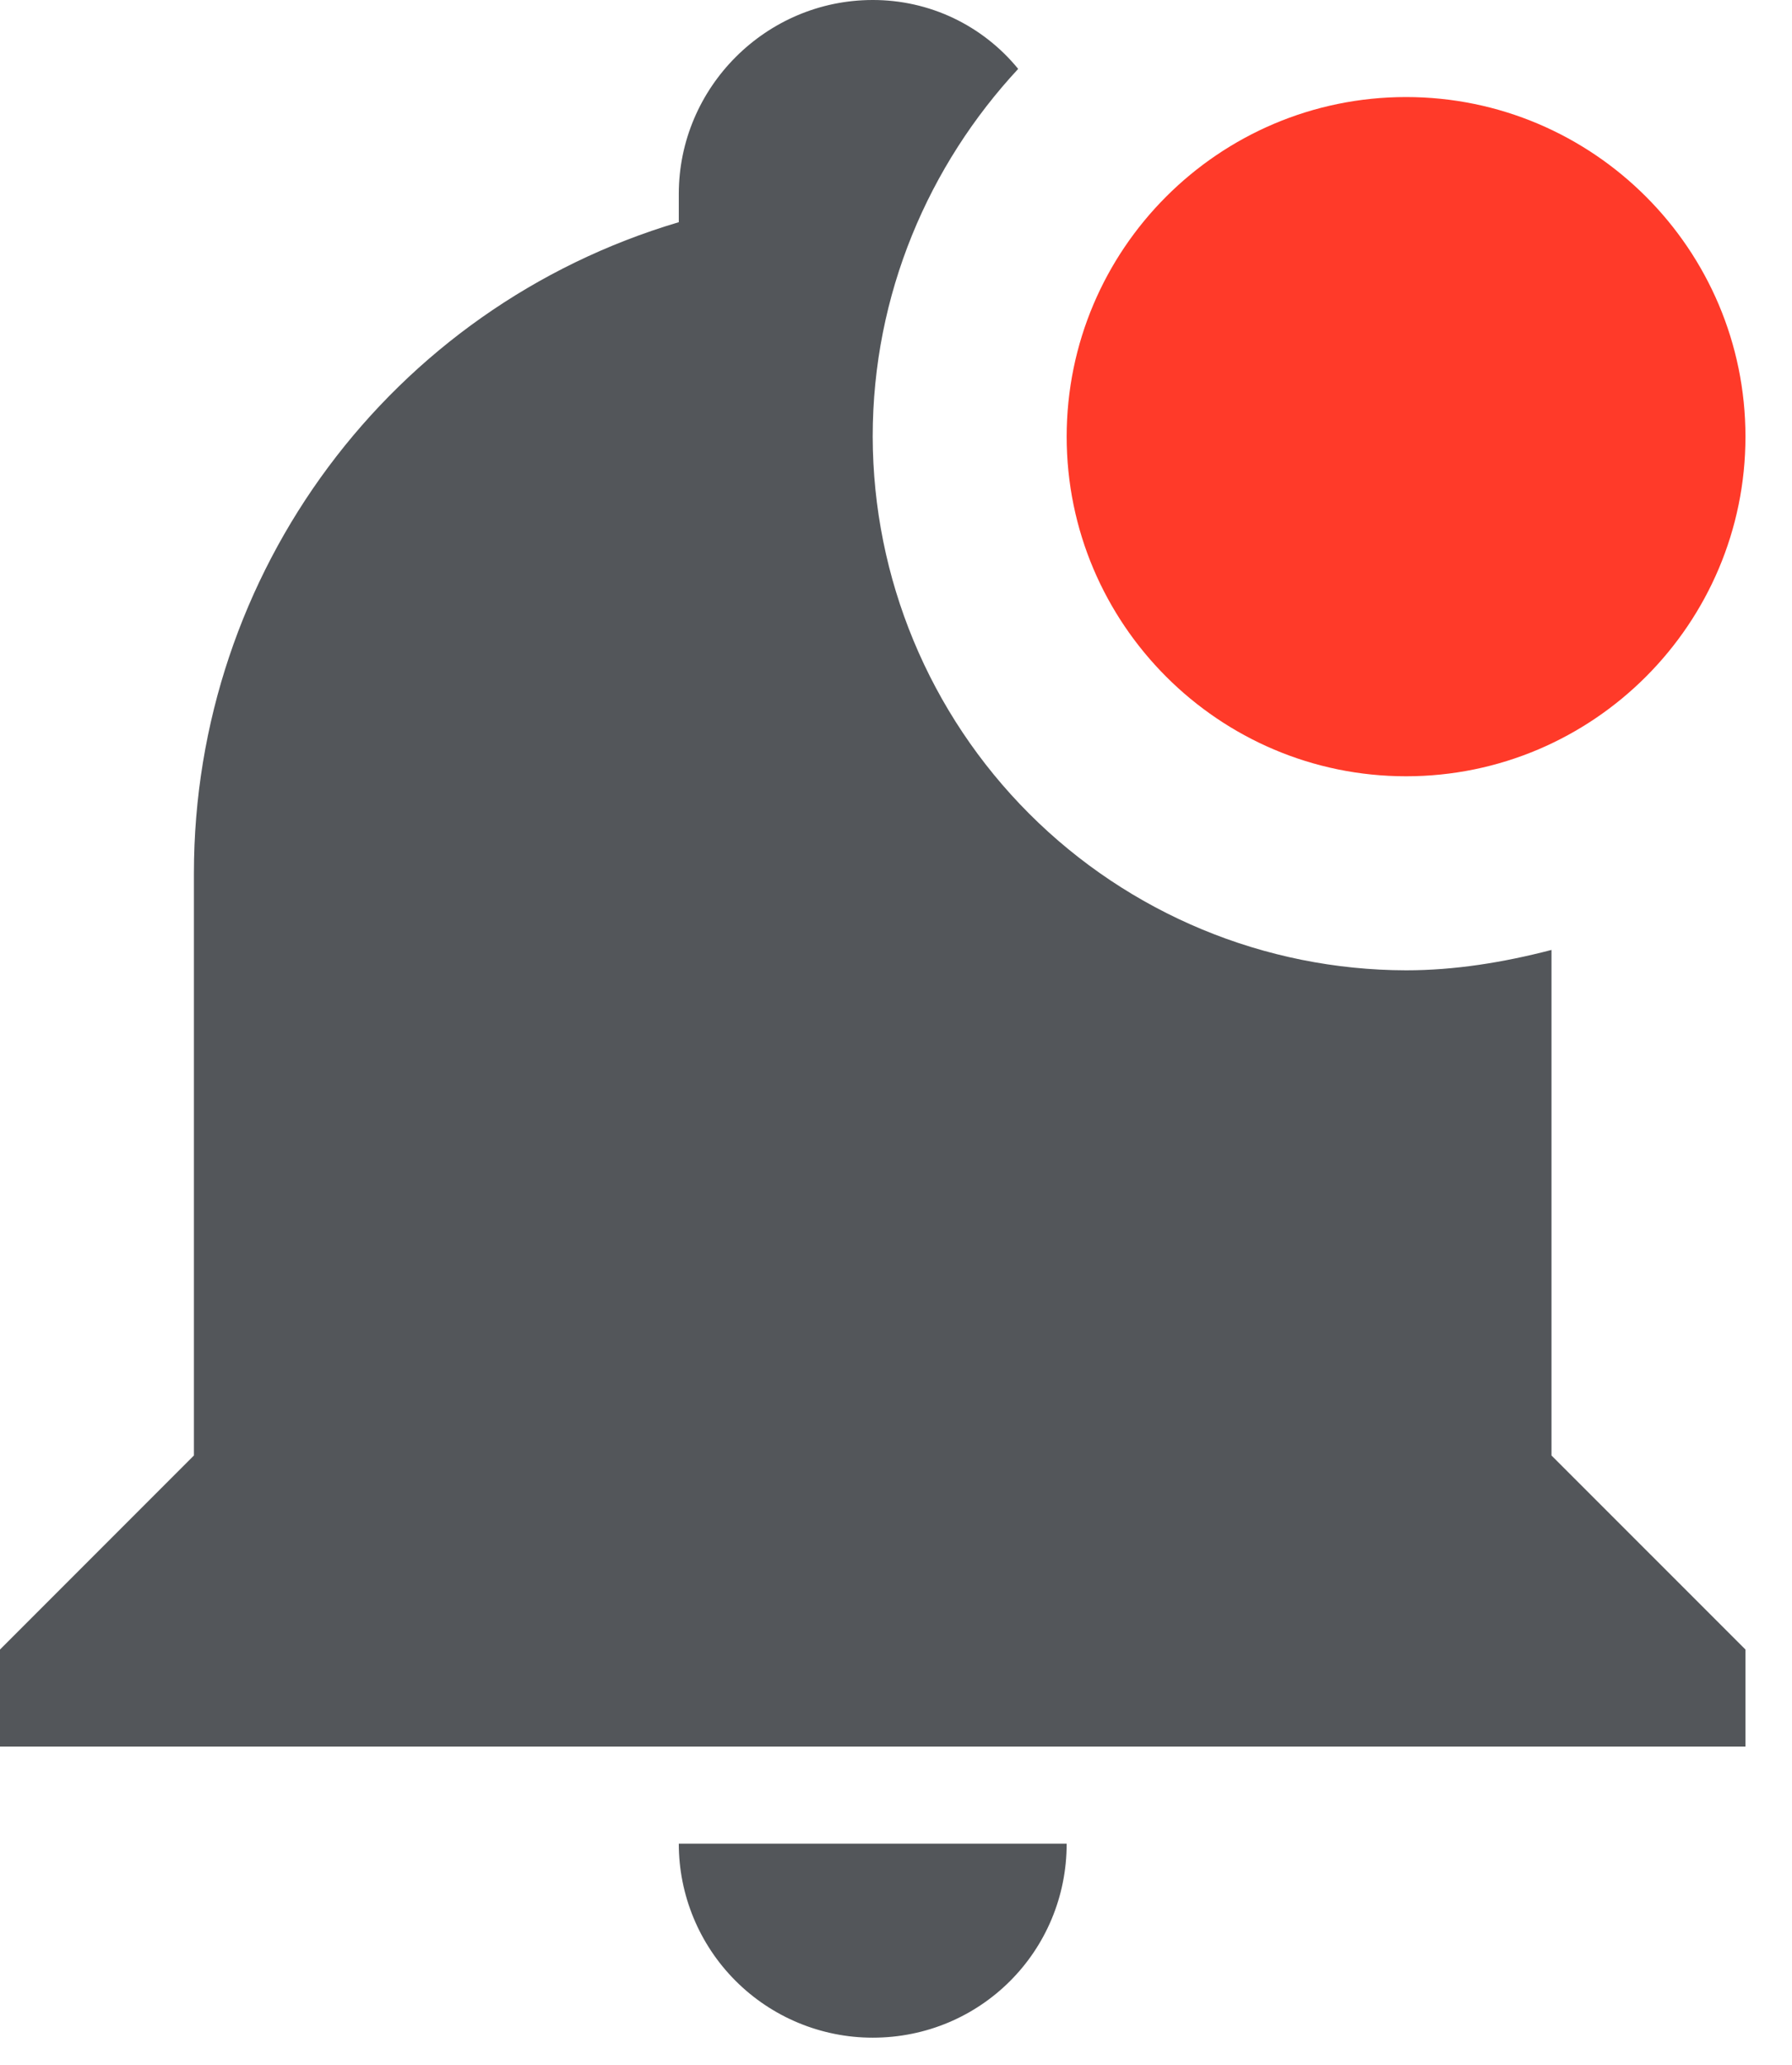 <svg width="33" height="38" viewBox="0 0 33 38" fill="none" xmlns="http://www.w3.org/2000/svg">
<path d="M28.571 17.482C27.679 17.714 26.786 17.857 25.893 17.857C23.29 17.852 20.794 16.816 18.953 14.975C17.112 13.134 16.076 10.639 16.071 8.036C16.071 5.411 17.107 3.036 18.75 1.268C18.426 0.871 18.017 0.551 17.554 0.331C17.091 0.112 16.584 -0.001 16.071 9.3798e-06C14.107 9.3798e-06 12.5 1.607 12.5 3.571V4.089C7.196 5.661 3.571 10.536 3.571 16.071V26.786L0 30.357V32.143H32.143V30.357L28.571 26.786V17.482ZM16.071 37.5C18.054 37.5 19.643 35.911 19.643 33.929H12.5C12.5 34.876 12.876 35.784 13.546 36.454C14.216 37.124 15.124 37.5 16.071 37.5Z" fill="#53565A"/>
<path d="M25.893 14.286C29.339 14.286 32.143 11.482 32.143 8.036C32.143 4.589 29.339 1.786 25.893 1.786C22.446 1.786 19.643 4.589 19.643 8.036C19.643 11.482 22.446 14.286 25.893 14.286Z" fill="#FF3A29"/>
</svg>
